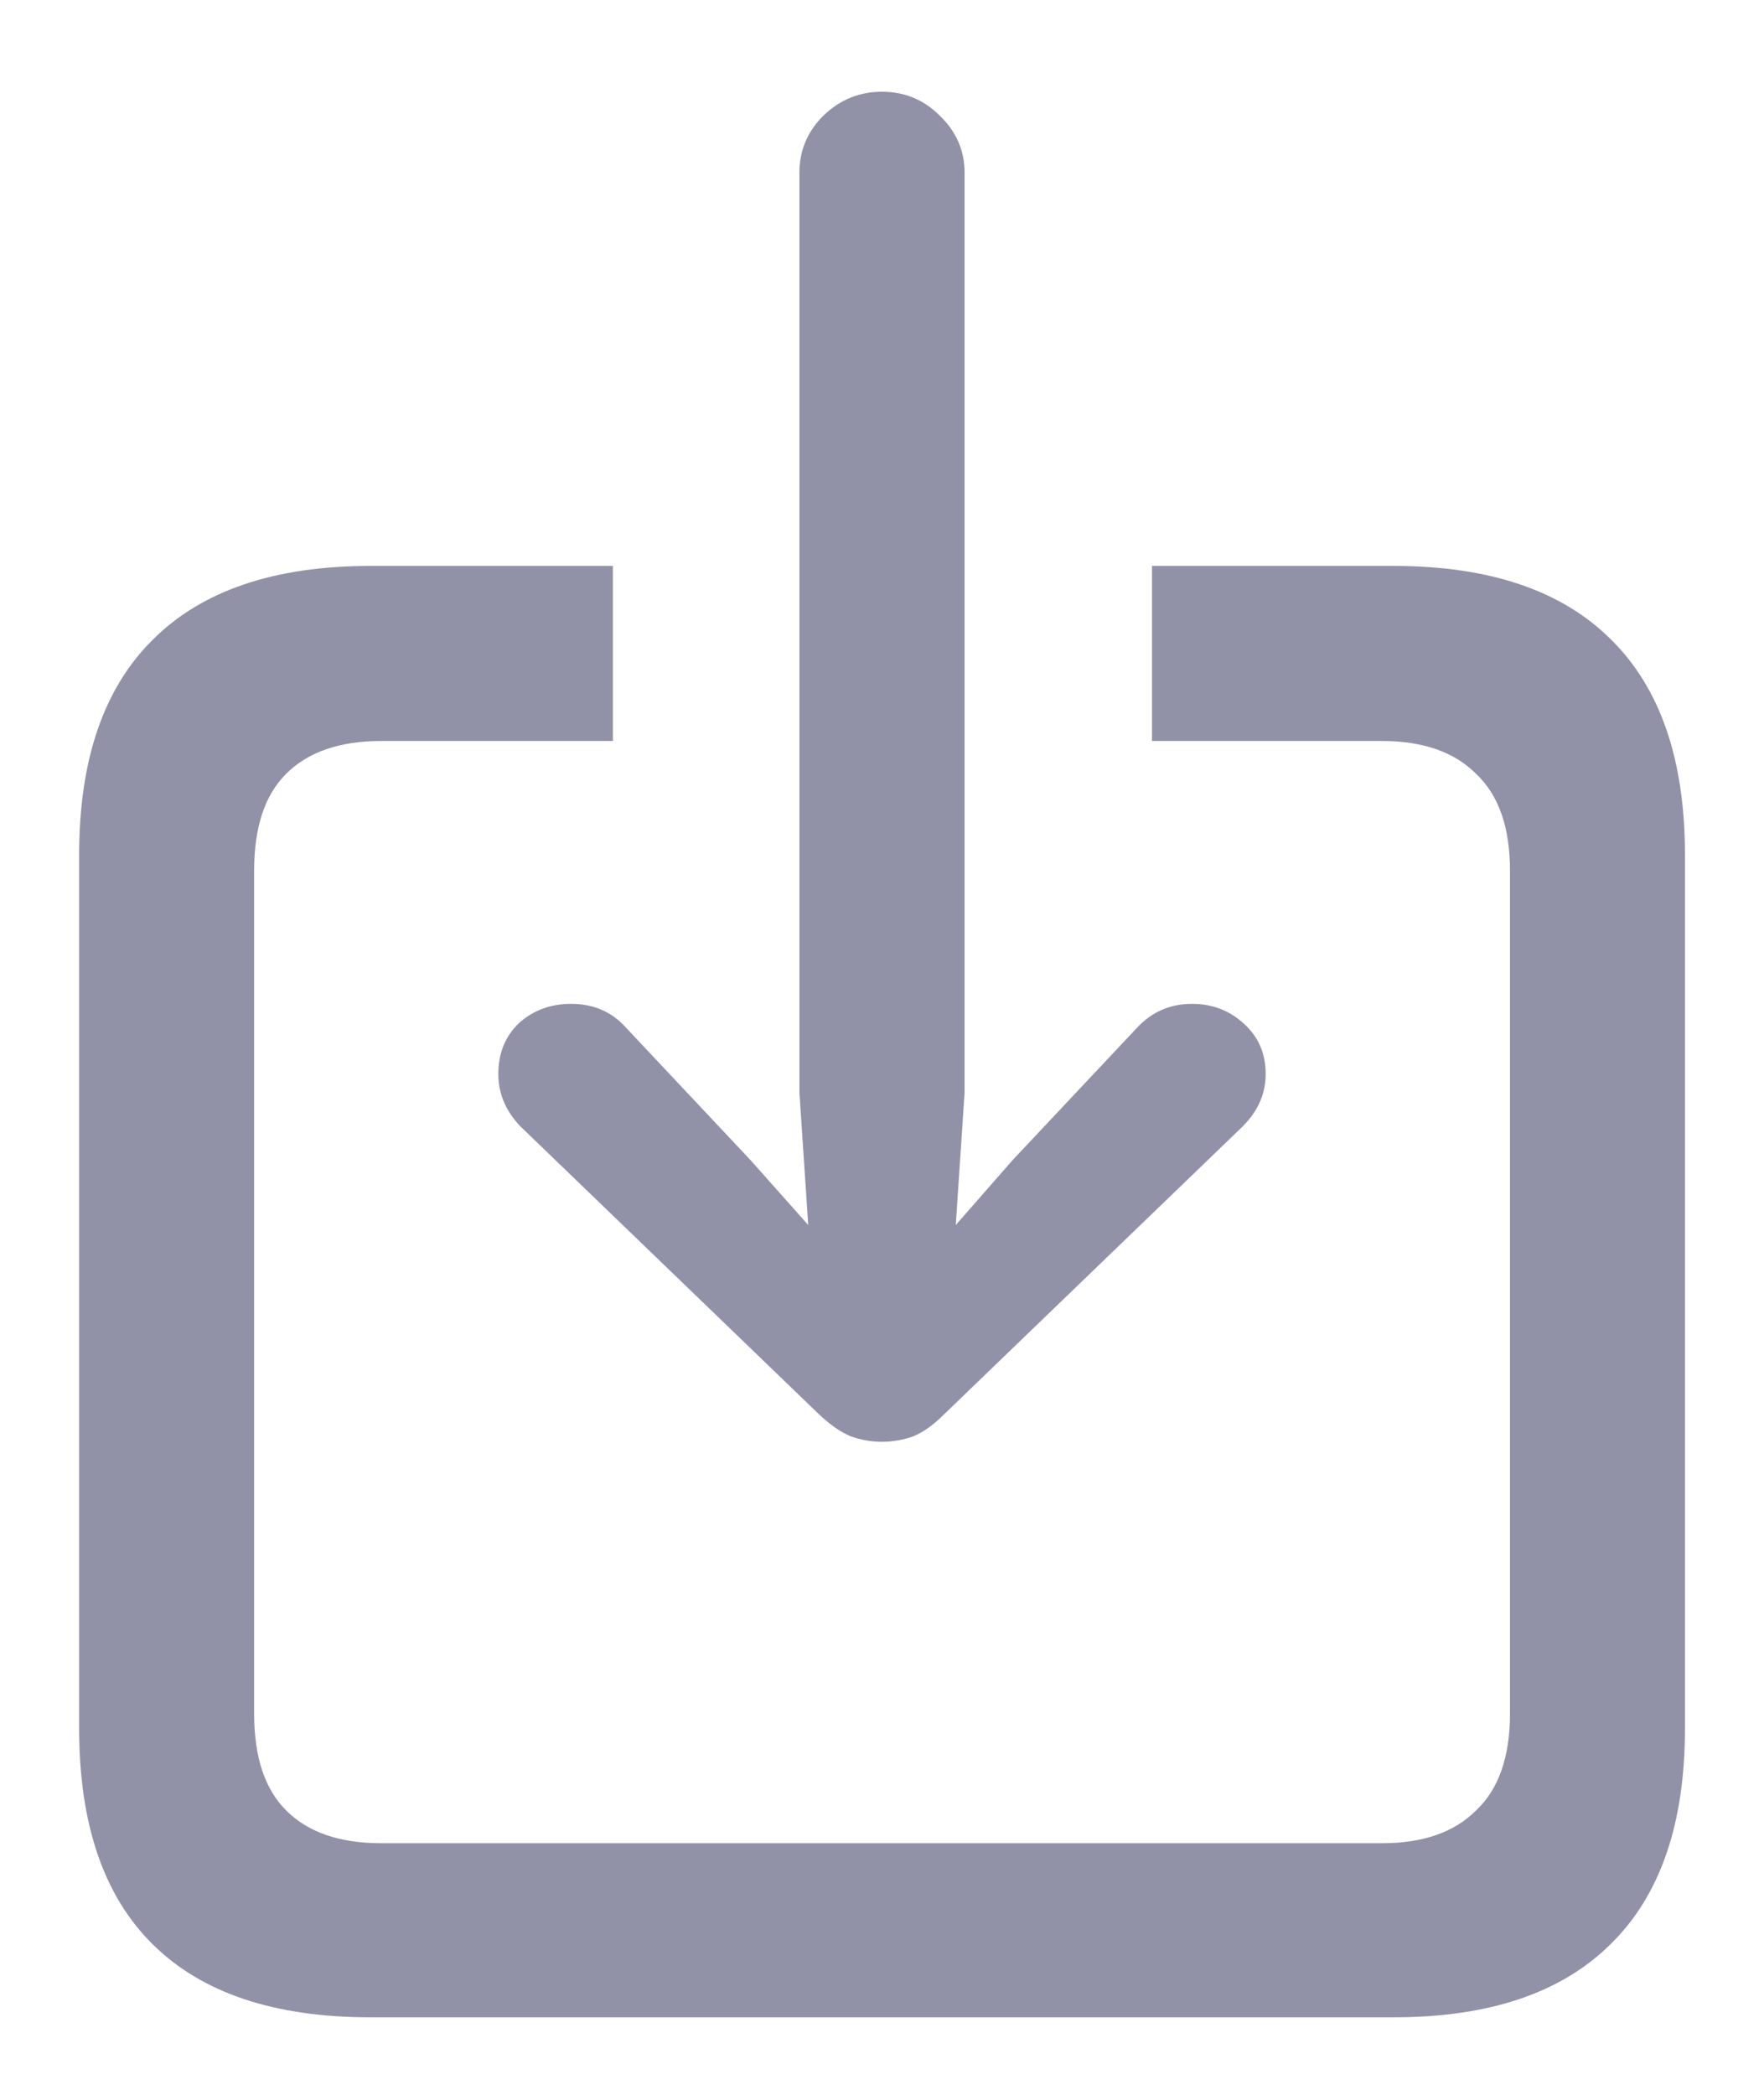 <svg width="16" height="19" viewBox="0 0 16 19" fill="none" xmlns="http://www.w3.org/2000/svg">
<path d="M3.36 18.297H12.64C13.51 18.297 14.168 18.074 14.614 17.628C15.06 17.188 15.283 16.538 15.283 15.679V7.752C15.283 6.892 15.06 6.243 14.614 5.802C14.168 5.356 13.51 5.133 12.64 5.133H10.449V6.721H12.536C12.906 6.721 13.191 6.82 13.389 7.019C13.594 7.212 13.696 7.505 13.696 7.897V15.542C13.696 15.934 13.594 16.227 13.389 16.42C13.191 16.619 12.906 16.718 12.536 16.718H3.457C3.081 16.718 2.793 16.619 2.595 16.42C2.401 16.227 2.305 15.934 2.305 15.542V7.897C2.305 7.505 2.401 7.212 2.595 7.019C2.793 6.82 3.081 6.721 3.457 6.721H5.559V5.133H3.36C2.49 5.133 1.832 5.356 1.386 5.802C0.94 6.243 0.718 6.892 0.718 7.752V15.679C0.718 16.543 0.94 17.196 1.386 17.636C1.832 18.077 2.49 18.297 3.36 18.297ZM8 13.077C8.097 13.077 8.191 13.06 8.282 13.028C8.373 12.991 8.467 12.924 8.564 12.827L11.271 10.217C11.411 10.077 11.48 9.919 11.48 9.741C11.48 9.554 11.413 9.4 11.279 9.282C11.15 9.164 10.994 9.105 10.812 9.105C10.613 9.105 10.446 9.178 10.312 9.323L9.184 10.523L8.669 11.111L8.749 9.911V1.565C8.749 1.366 8.674 1.194 8.524 1.049C8.379 0.904 8.204 0.832 8 0.832C7.796 0.832 7.619 0.904 7.468 1.049C7.323 1.194 7.251 1.366 7.251 1.565V9.911L7.331 11.111L6.808 10.523L5.68 9.323C5.551 9.178 5.385 9.105 5.181 9.105C4.993 9.105 4.834 9.164 4.705 9.282C4.582 9.4 4.52 9.554 4.52 9.741C4.52 9.919 4.587 10.077 4.721 10.217L7.428 12.827C7.53 12.924 7.627 12.991 7.718 13.028C7.809 13.06 7.903 13.077 8 13.077Z" fill="#9191A8"/>
</svg>
